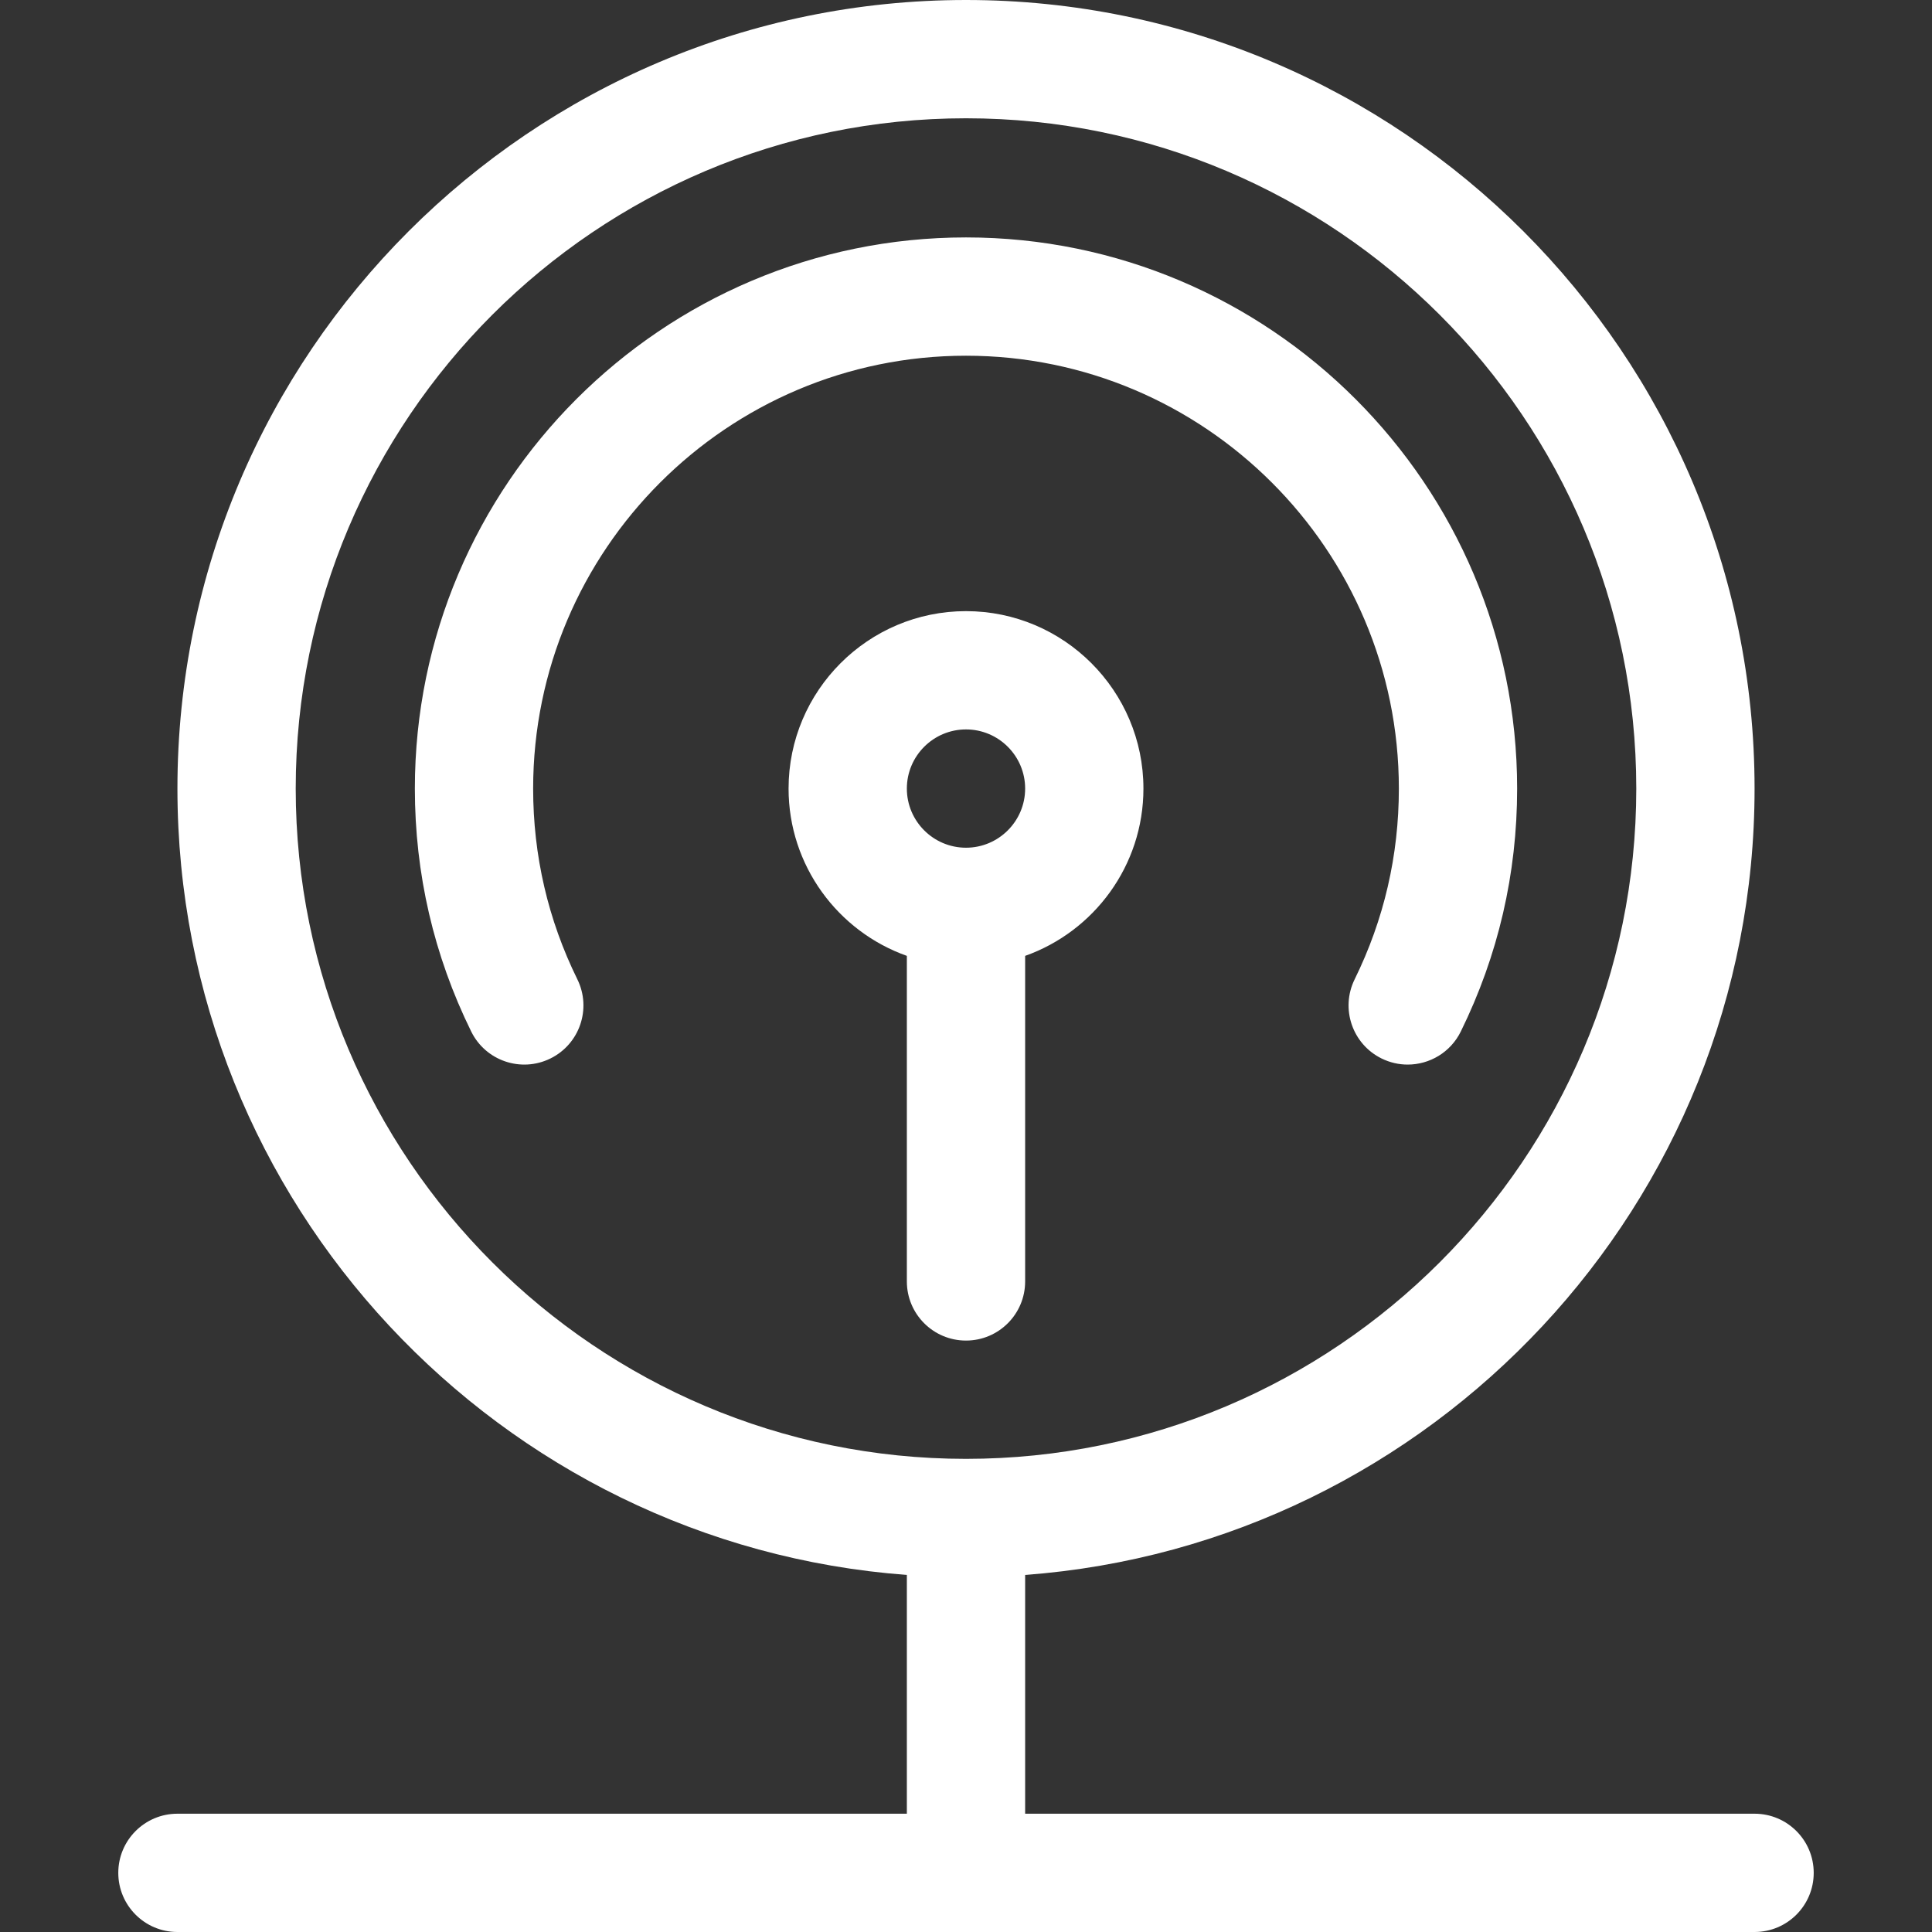 <!-- icon666.com - MILLIONS vector ICONS FREE --><svg version="1.1" id="Capa_1" xmlns="http://www.w3.org/2000/svg" xmlns:xlink="http://www.w3.org/1999/xlink" x="0px" y="0px" viewBox="0 0 490 490" style="enable-background:new 0 0 490 490;" xml:space="preserve"><rect x="0" y="0" width="490" height="490" fill="#333333" stroke="none"/><path id="XMLID_14_" d="M245,155c-24.813,0-45,20.187-45,45c0,19.556,12.539,36.239,30,42.43V325c0,8.284,6.716,15,15,15 s15-6.716,15-15v-82.57c17.461-6.191,30-22.874,30-42.43C290,175.187,269.813,155,245,155z M245,215c-8.271,0-15-6.729-15-15 s6.729-15,15-15s15,6.729,15,15S253.271,215,245,215z M357.018,270.003c-2.223,0-4.479-0.496-6.609-1.543 c-7.434-3.657-10.495-12.647-6.839-20.081c7.44-15.126,11.213-31.403,11.213-48.379c0-60.534-49.248-109.783-109.782-109.783 S135.218,139.466,135.218,200c0,16.977,3.772,33.253,11.213,48.379c3.656,7.434,0.595,16.424-6.839,20.081 c-7.438,3.657-16.425,0.595-20.081-6.839c-9.484-19.281-14.293-40.013-14.293-61.621c0-77.077,62.706-139.783,139.782-139.783 S384.782,122.923,384.782,200c0,21.607-4.809,42.34-14.293,61.621C367.88,266.925,362.555,270.003,357.018,270.003z M445,460H260 v-60.557c103.298-7.7,185-94.211,185-199.443C445,89.72,355.28,0,245,0S45,89.72,45,200c0,105.232,81.702,191.744,185,199.443V460 H45c-8.284,0-15,6.716-15,15s6.716,15,15,15h400c8.284,0,15-6.716,15-15S453.284,460,445,460z M75,200c0-93.738,76.262-170,170-170 s170,76.262,170,170s-76.262,170-170,170S75,293.738,75,200z" fill="#000000" style="fill: rgb(255, 255, 255);"></path></svg>